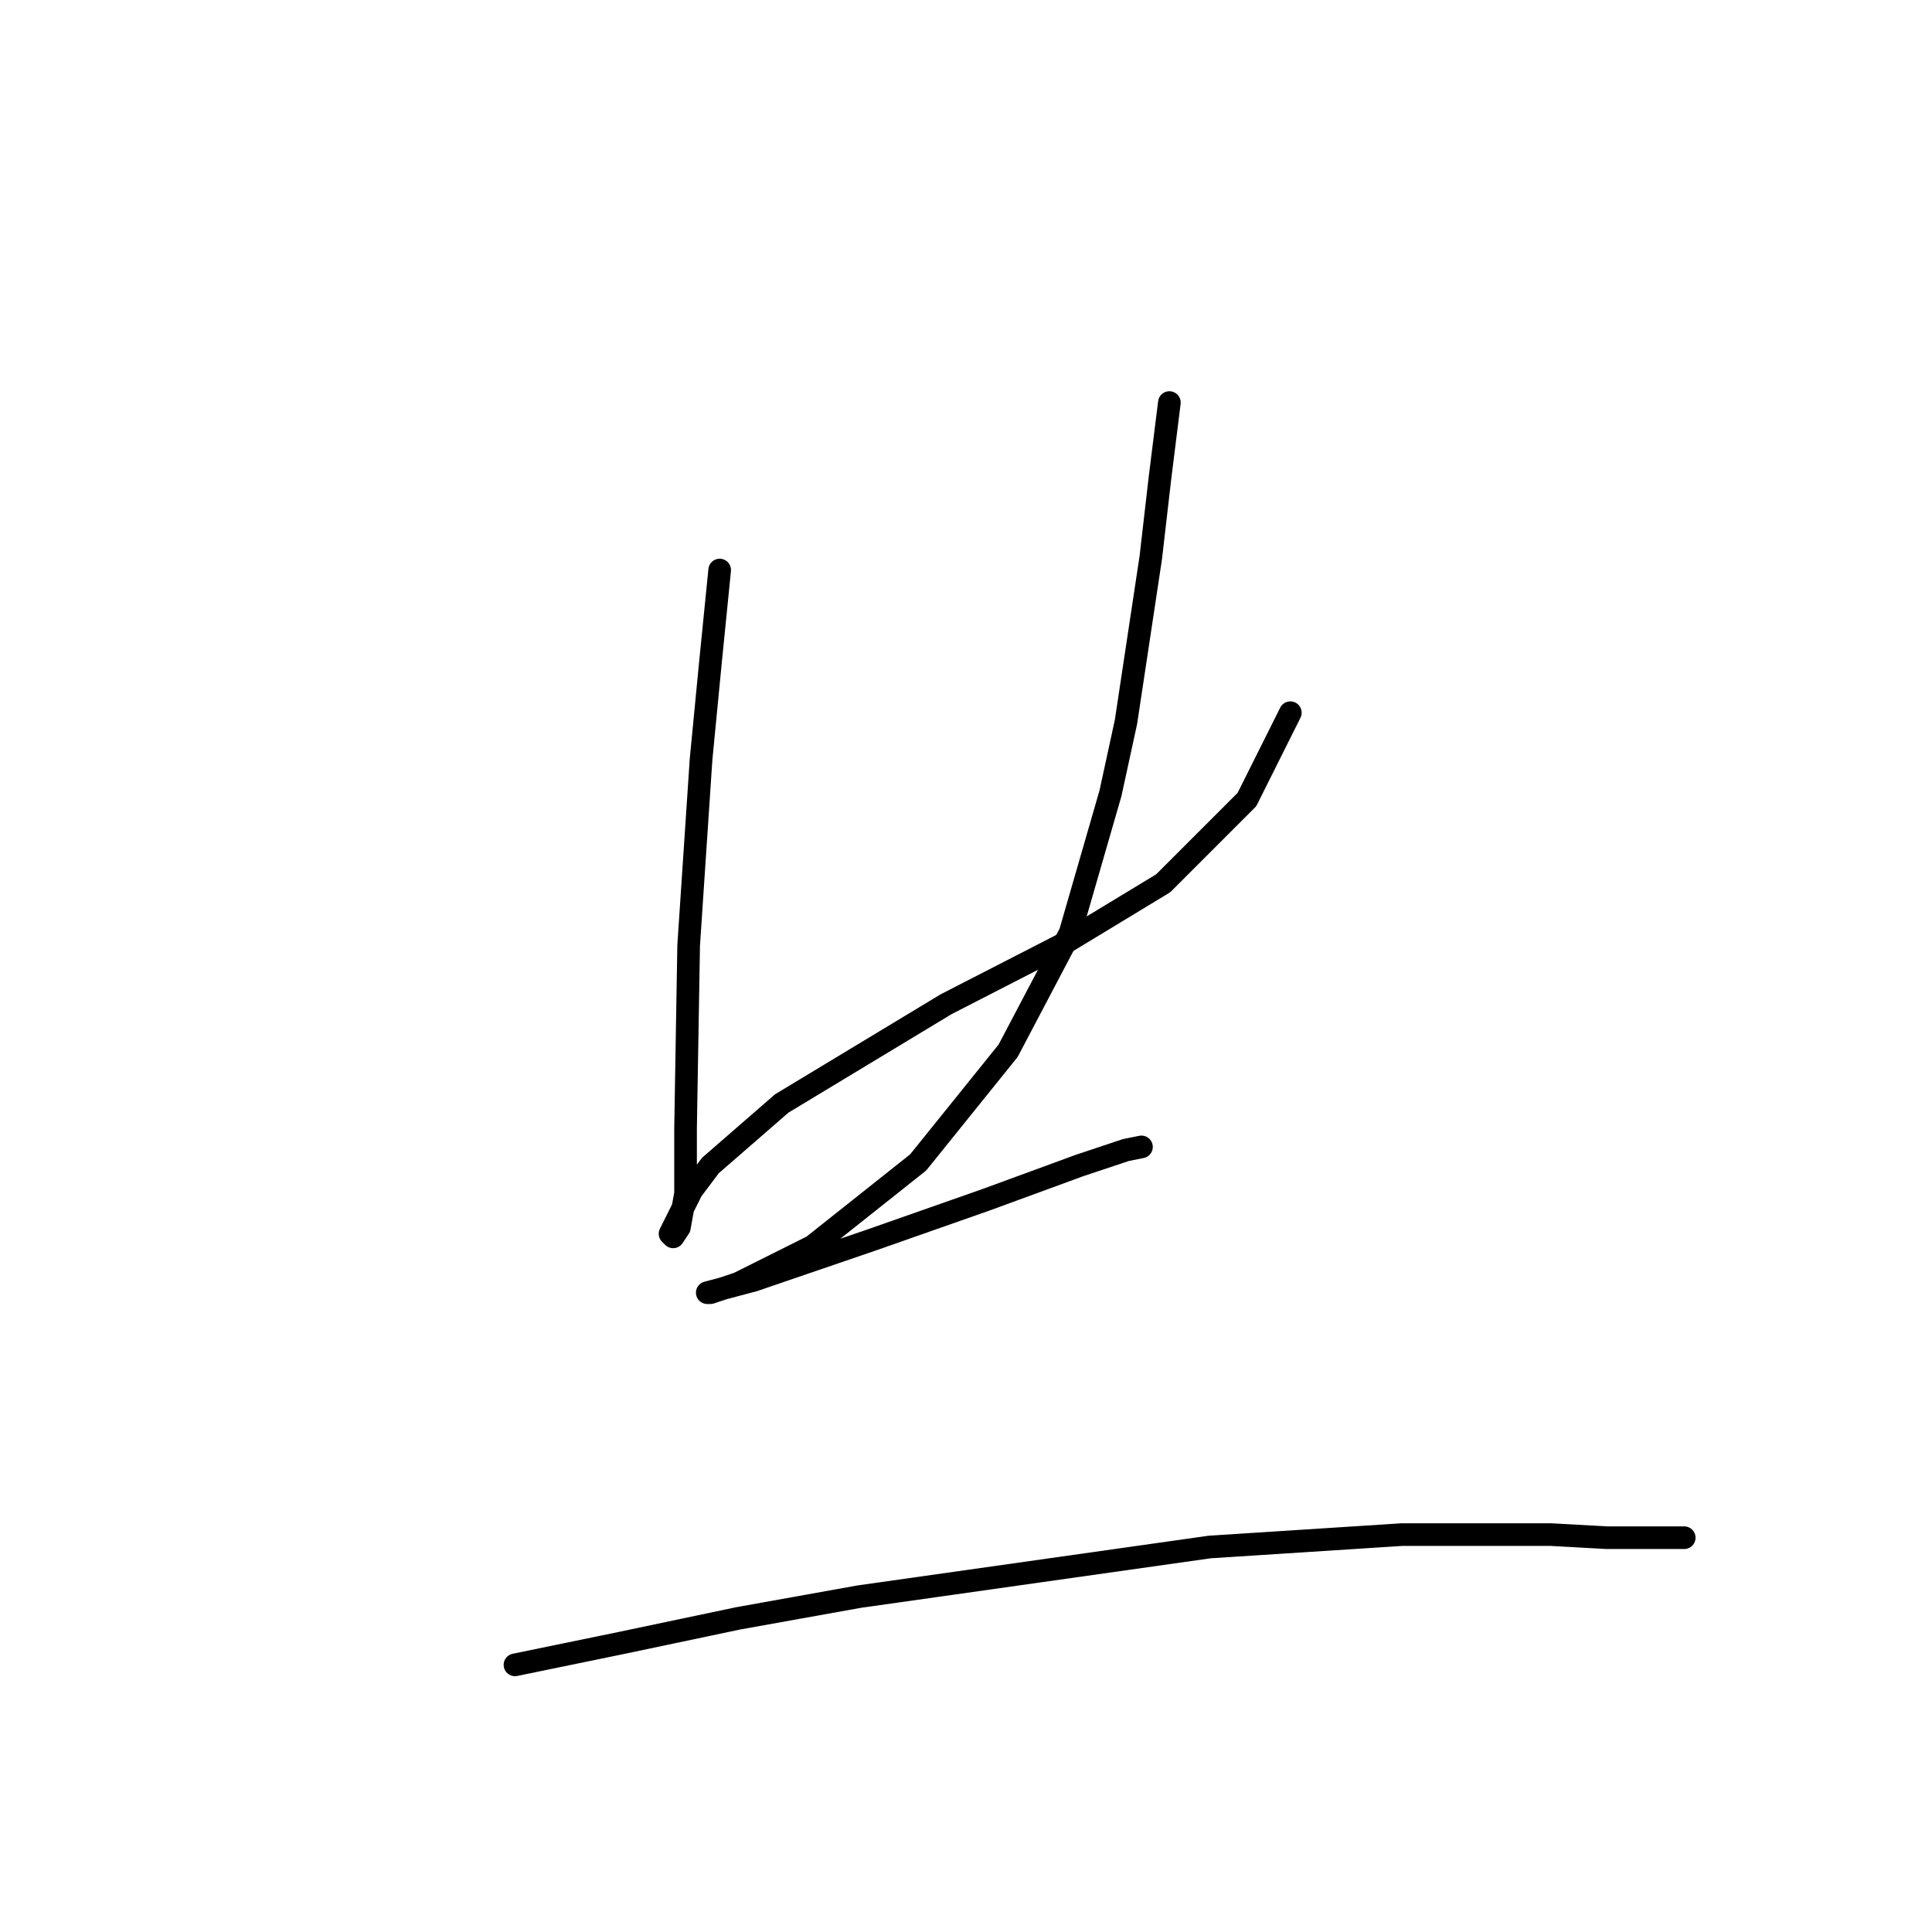 <?xml version="1.0" standalone="no"?>
    <svg width="256" height="256" xmlns="http://www.w3.org/2000/svg" version="1.1">
    <polyline stroke="black" stroke-width="3" stroke-linecap="round" fill="transparent" stroke-linejoin="round" points="95.361 75.534 94.128 87.863 92.895 100.603 91.251 125.26 90.84 149.507 90.84 158.137 90.018 162.657 89.196 163.89 88.785 163.479 91.662 157.726 94.128 154.438 103.58 146.219 125.36 133.068 140.566 125.26 154.128 117.041 165.224 105.945 170.977 94.438 170.977 94.438 " />
        <polyline stroke="black" stroke-width="3" stroke-linecap="round" fill="transparent" stroke-linejoin="round" points="154.949 53.342 153.717 63.205 152.484 73.89 149.196 95.671 147.141 105.123 141.799 123.616 133.58 139.233 121.662 154.027 107.689 165.123 97.826 170.055 94.128 171.287 93.717 171.287 99.881 169.644 115.497 164.301 130.703 158.959 143.032 154.438 149.196 152.383 151.251 151.972 151.251 151.972 " />
        <polyline stroke="black" stroke-width="3" stroke-linecap="round" fill="transparent" stroke-linejoin="round" points="68.237 220.602 82.21 217.726 97.826 214.438 113.854 211.561 160.292 204.986 185.771 203.342 205.497 203.342 212.895 203.753 223.169 203.753 223.169 203.753 " />
        </svg>